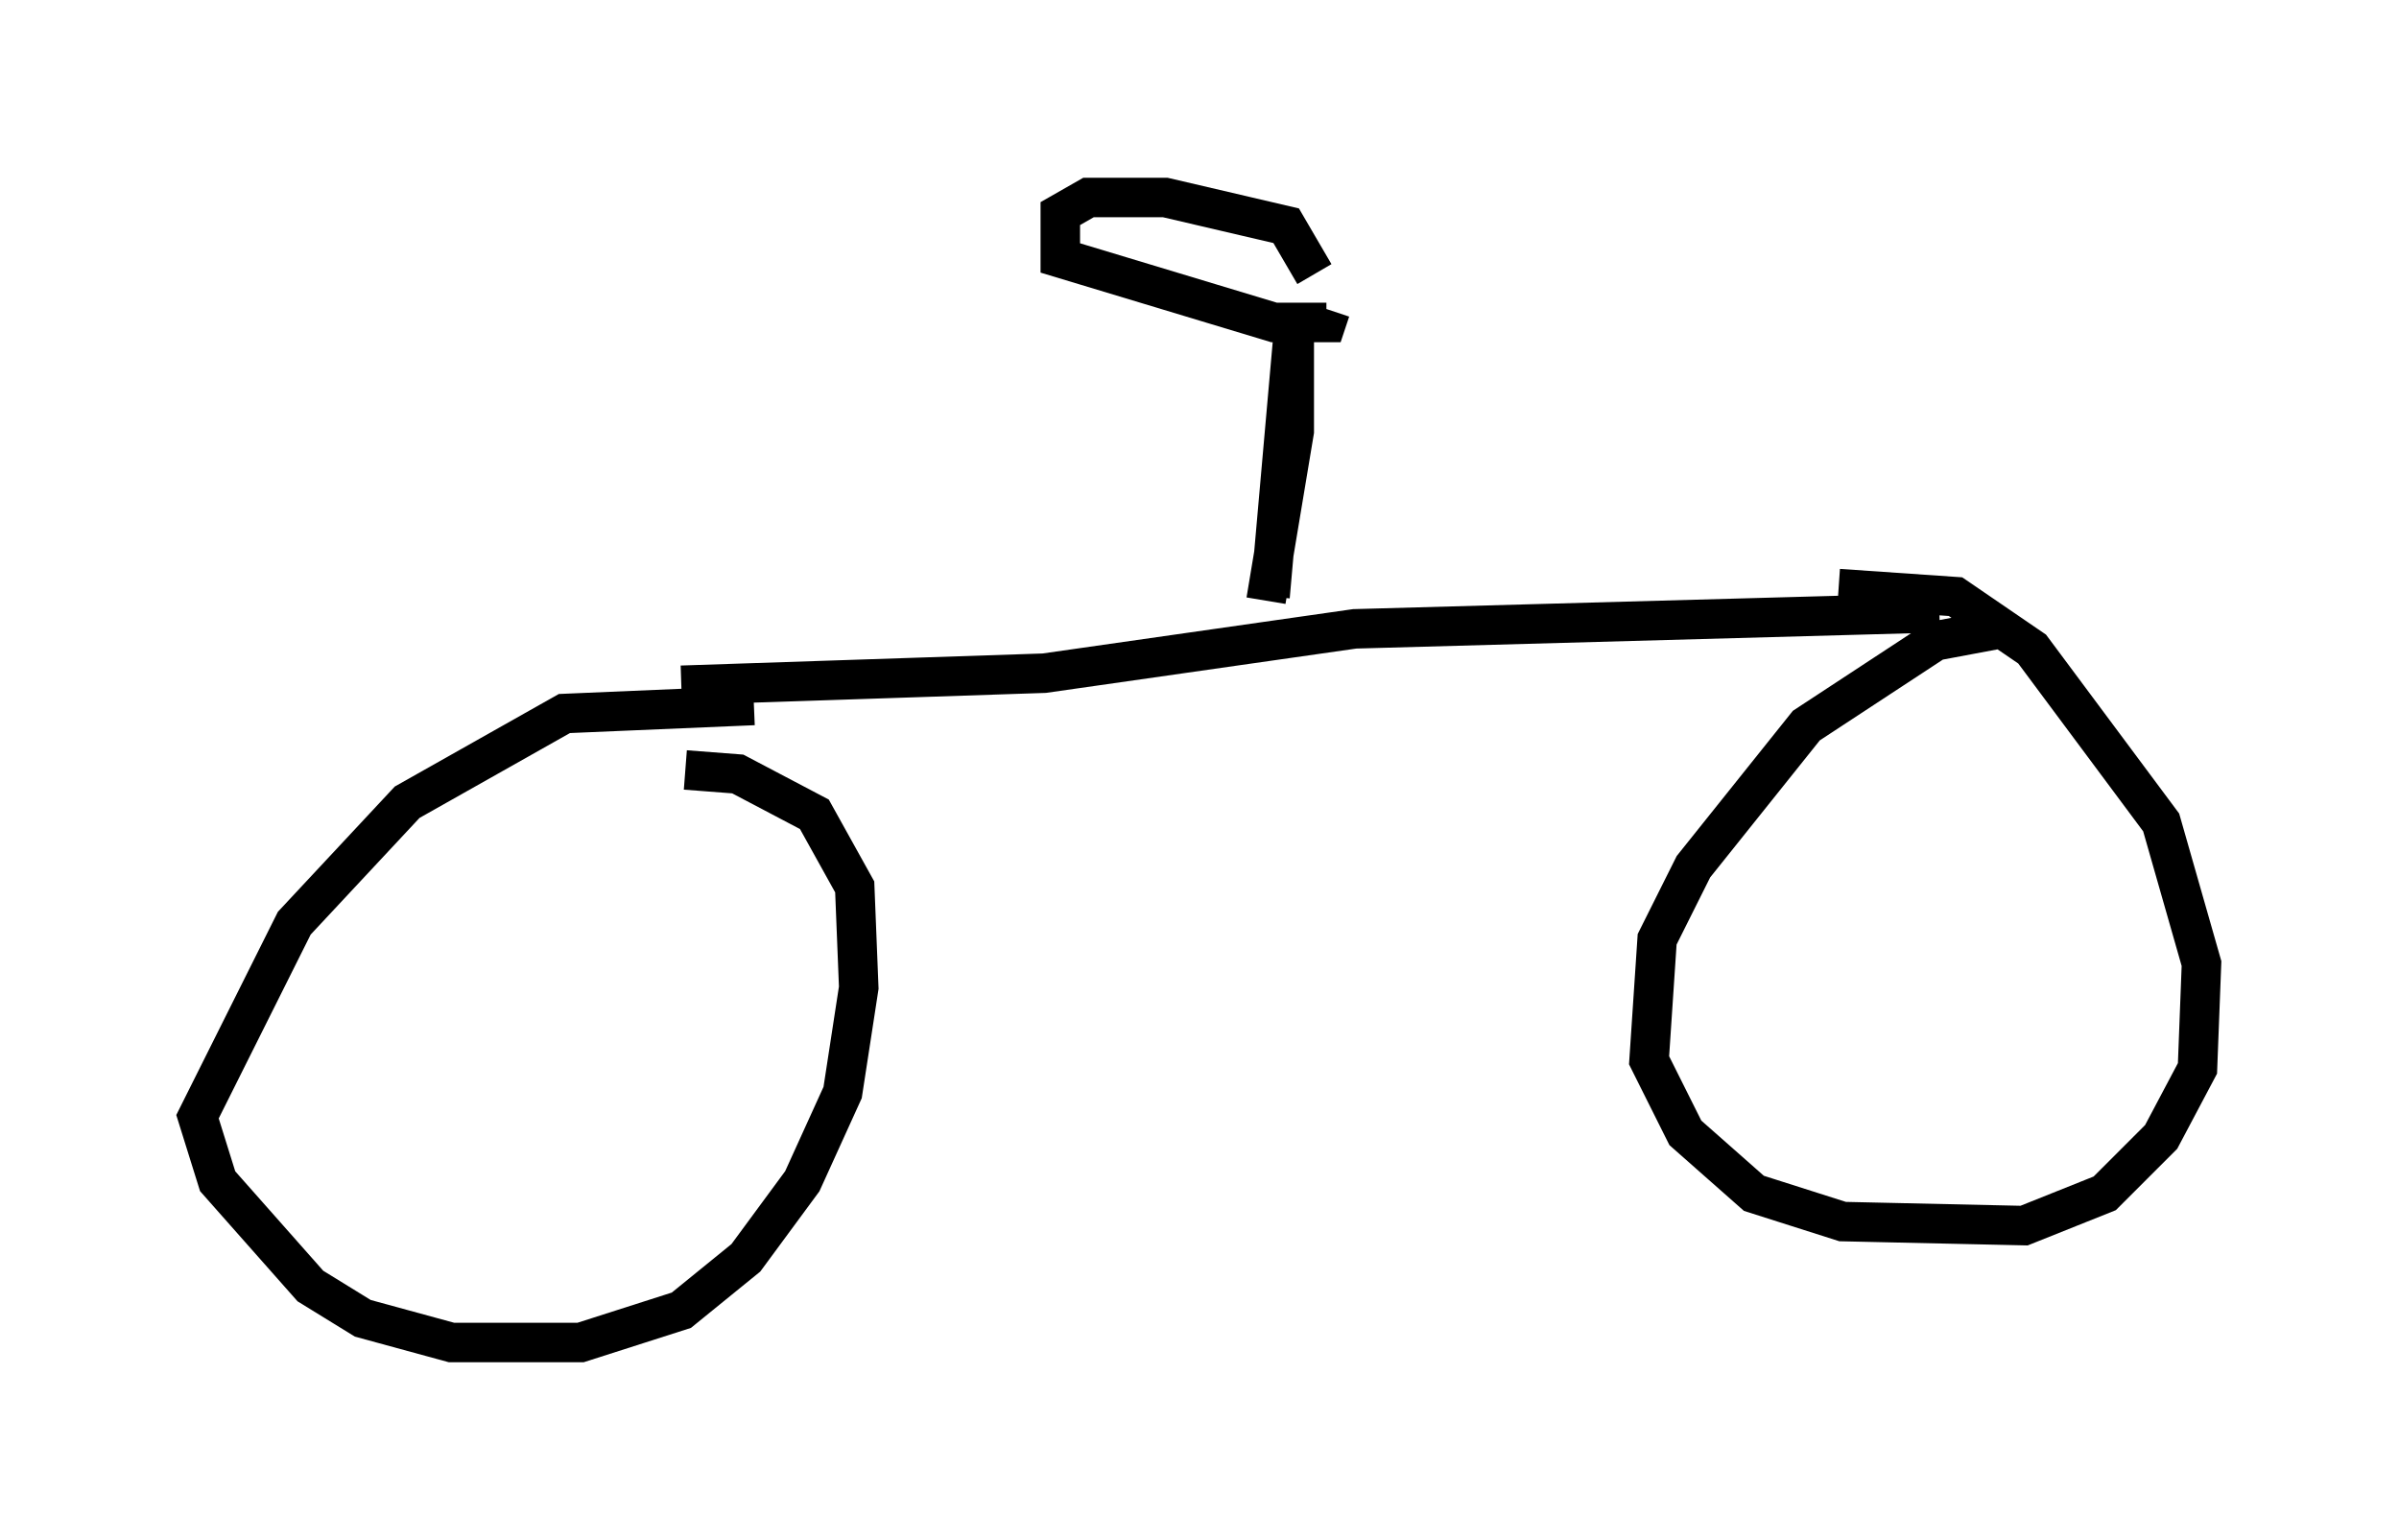 <?xml version="1.0" encoding="utf-8" ?>
<svg baseProfile="full" height="38.992" version="1.1" width="60.736" xmlns="http://www.w3.org/2000/svg" xmlns:ev="http://www.w3.org/2001/xml-events" xmlns:xlink="http://www.w3.org/1999/xlink"><defs /><rect fill="white" height="38.992" width="60.736" x="0" y="0" /><path d="M18.883, 18.475 m0.204, -0.613 l-4.798, 0.204 -3.981, 2.246 l-2.858, 3.063 -2.45, 4.9 l0.51, 1.633 2.348, 2.654 l1.327, 0.817 2.246, 0.613 l3.267, 0.0 2.552, -0.817 l1.633, -1.327 1.429, -1.94 l1.021, -2.246 0.408, -2.654 l-0.102, -2.552 -1.021, -1.838 l-1.94, -1.021 -1.327, -0.102 m-0.102, -2.144 l9.188, -0.306 7.861, -1.123 l14.802, -0.408 m1.531, 0.408 l-1.633, 0.306 -3.267, 2.144 l-2.858, 3.573 -0.919, 1.838 l-0.204, 3.063 0.919, 1.838 l1.735, 1.531 2.246, 0.715 l4.594, 0.102 2.042, -0.817 l1.429, -1.429 0.919, -1.735 l0.102, -2.654 -1.021, -3.573 l-3.267, -4.39 -1.94, -1.327 l-2.96, -0.204 m-14.496, 0.306 l0.715, -4.288 0.0, -2.756 l-0.613, 6.942 m1.123, -8.167 l-0.715, -1.225 -3.063, -0.715 l-1.94, 0.0 -0.715, 0.408 l0.0, 1.123 5.41, 1.633 l1.327, 0.0 0.102, -0.306 " fill="none" stroke="black" stroke-width="1" /></svg>